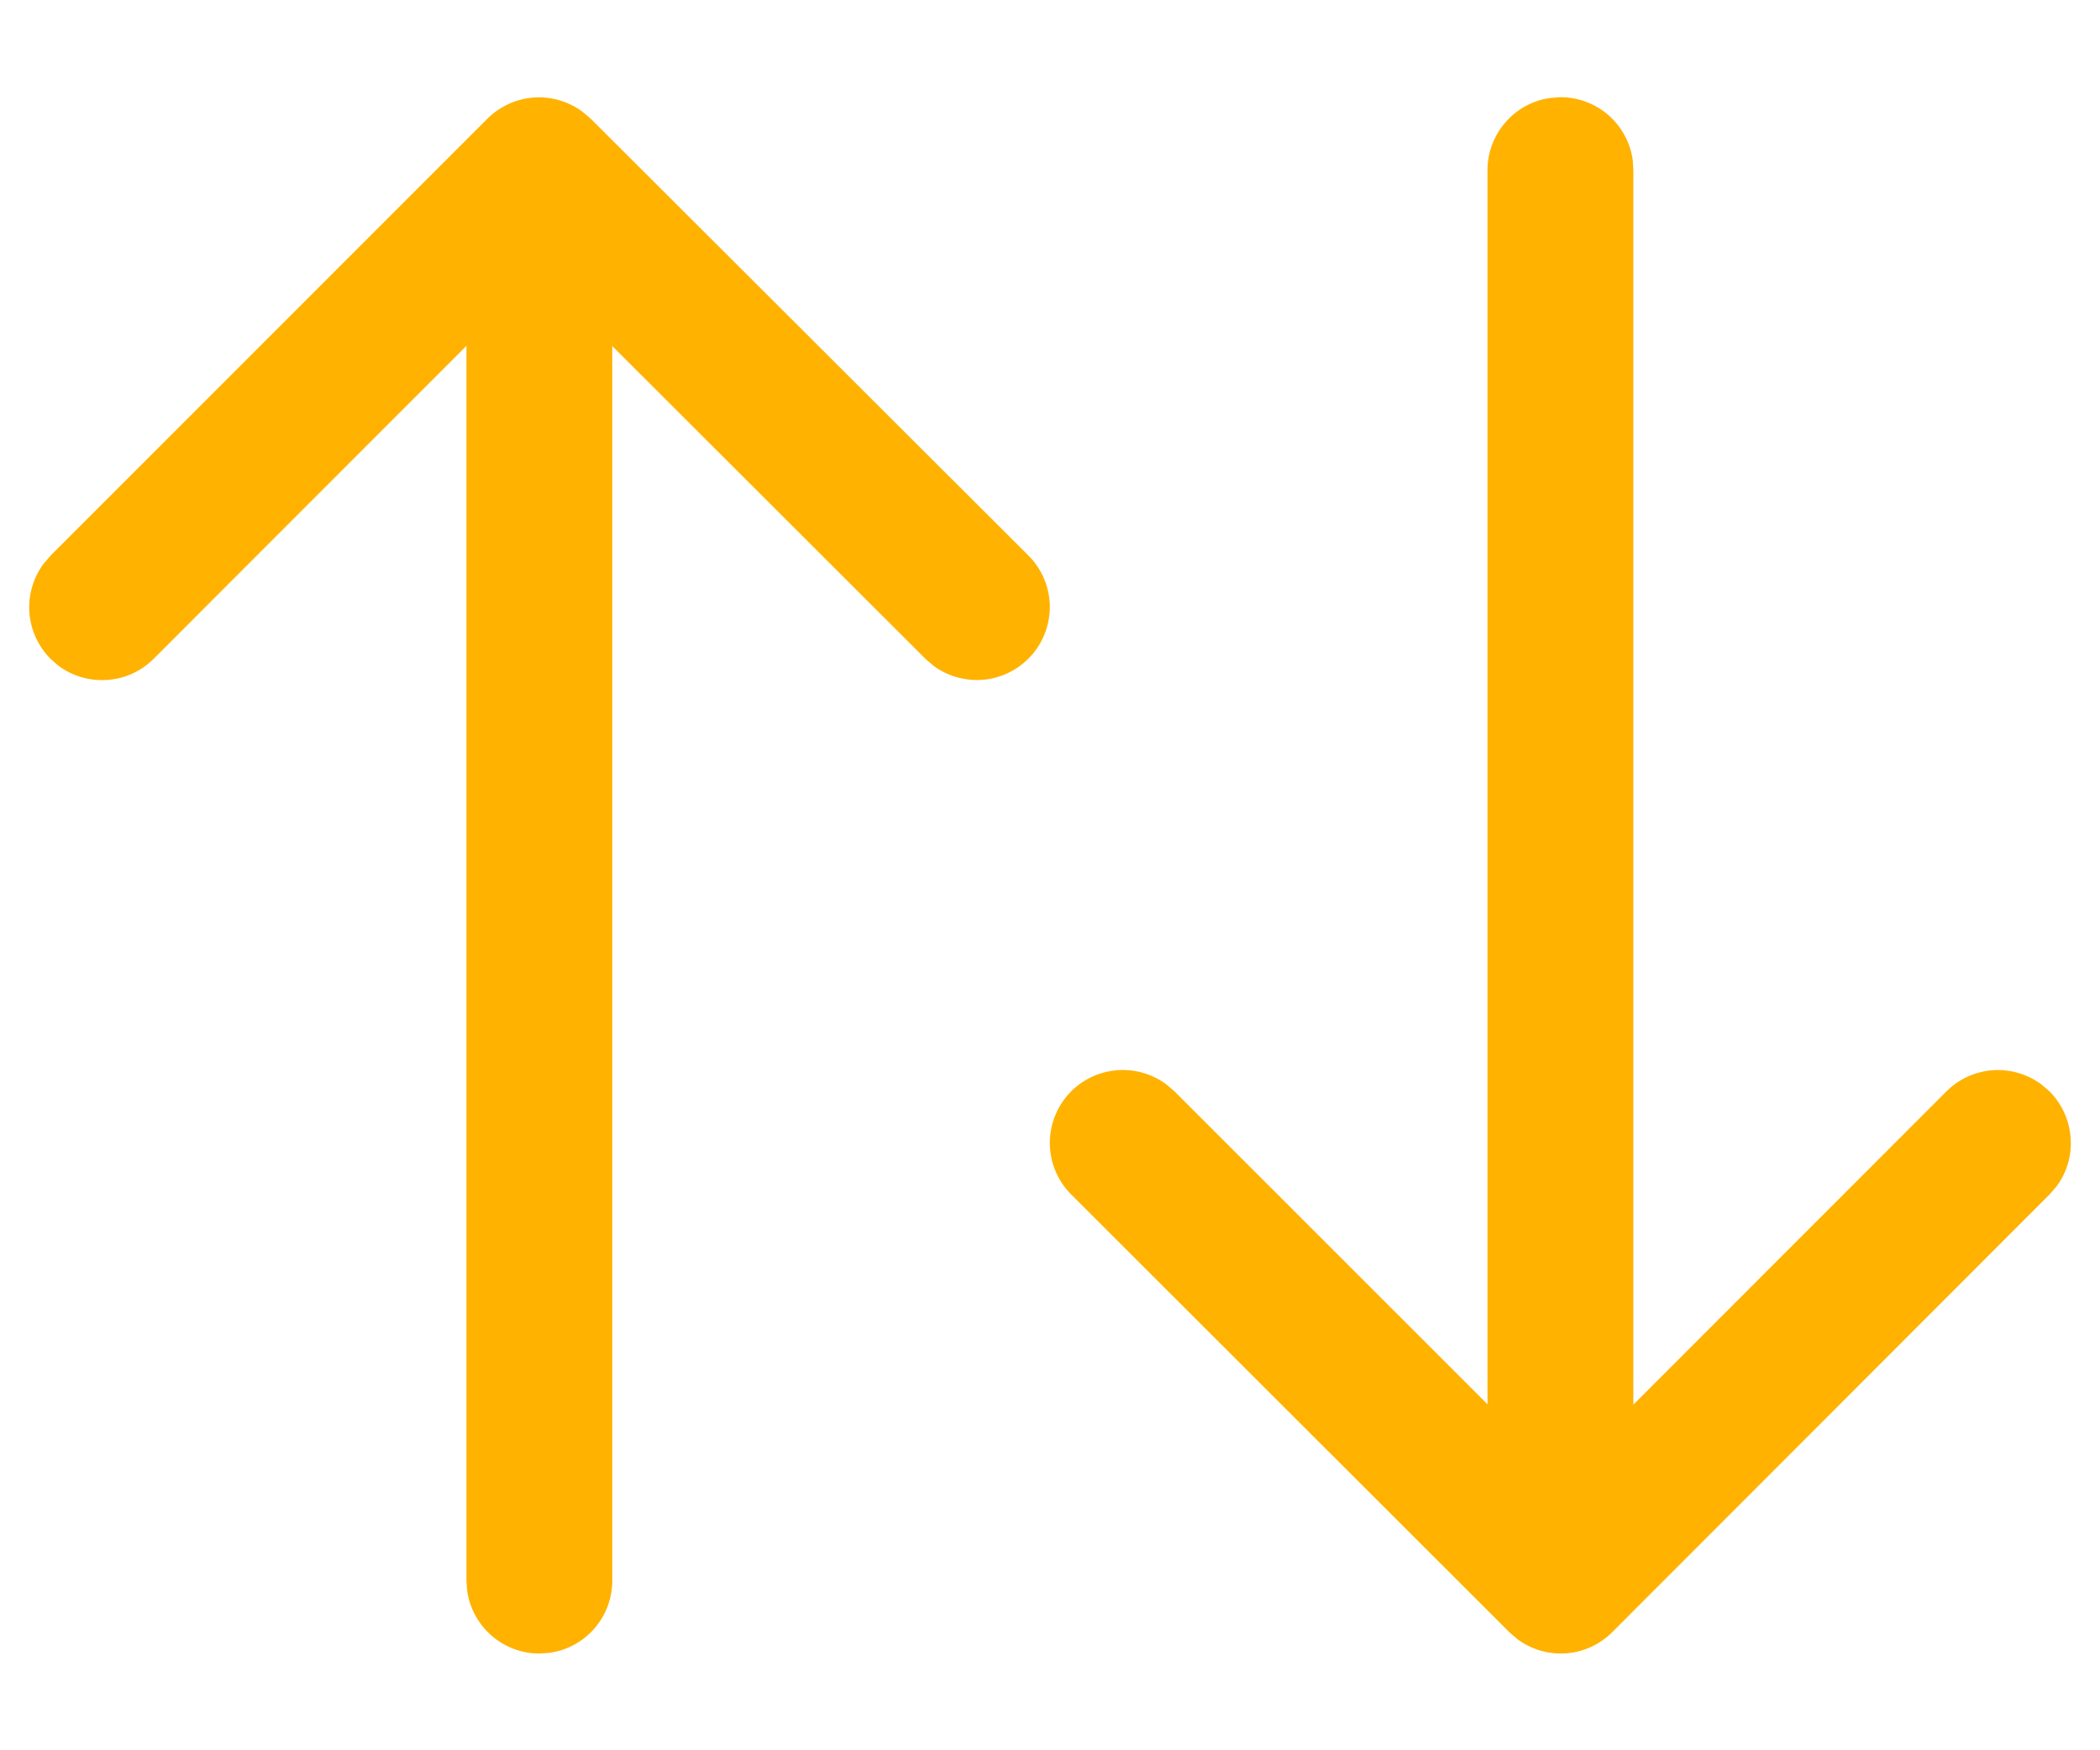 <svg width="18" height="15" viewBox="0 0 18 15" fill="none" xmlns="http://www.w3.org/2000/svg">
<path d="M13.375 0.833L13.292 0.839C13.142 0.859 13.004 0.933 12.905 1.047C12.805 1.161 12.75 1.307 12.75 1.458V12.035L10.067 9.353L9.997 9.293C9.87 9.199 9.712 9.156 9.555 9.174C9.398 9.191 9.253 9.267 9.15 9.387C9.047 9.507 8.993 9.661 8.999 9.819C9.005 9.977 9.071 10.127 9.183 10.238L12.937 13.988L13.007 14.048C13.127 14.137 13.275 14.18 13.425 14.169C13.574 14.158 13.714 14.093 13.82 13.987L17.567 10.237L17.628 10.167C17.717 10.047 17.76 9.898 17.748 9.749C17.737 9.6 17.673 9.459 17.567 9.353L17.497 9.293C17.376 9.204 17.228 9.161 17.078 9.172C16.929 9.184 16.788 9.248 16.683 9.354L14 12.038V1.458L13.995 1.373C13.975 1.224 13.9 1.086 13.787 0.987C13.673 0.888 13.527 0.833 13.376 0.833H13.375ZM4.178 1.017L0.433 4.762L0.373 4.832C0.284 4.953 0.241 5.101 0.252 5.25C0.263 5.4 0.328 5.54 0.433 5.646L0.503 5.707C0.624 5.796 0.772 5.838 0.921 5.827C1.071 5.816 1.211 5.752 1.317 5.646L3.998 2.964V13.546L4.004 13.631C4.025 13.78 4.099 13.918 4.213 14.017C4.326 14.116 4.472 14.171 4.623 14.171L4.708 14.165C4.857 14.145 4.995 14.071 5.094 13.957C5.194 13.843 5.248 13.697 5.248 13.546L5.248 2.966L7.933 5.647L8.003 5.707C8.13 5.8 8.288 5.841 8.444 5.824C8.6 5.806 8.744 5.729 8.847 5.61C8.95 5.491 9.003 5.337 8.998 5.18C8.992 5.022 8.927 4.873 8.816 4.762L5.063 1.017L4.992 0.957C4.871 0.868 4.723 0.825 4.574 0.836C4.424 0.847 4.284 0.912 4.178 1.017V1.017Z" fill="#FFB200"/>
</svg>
